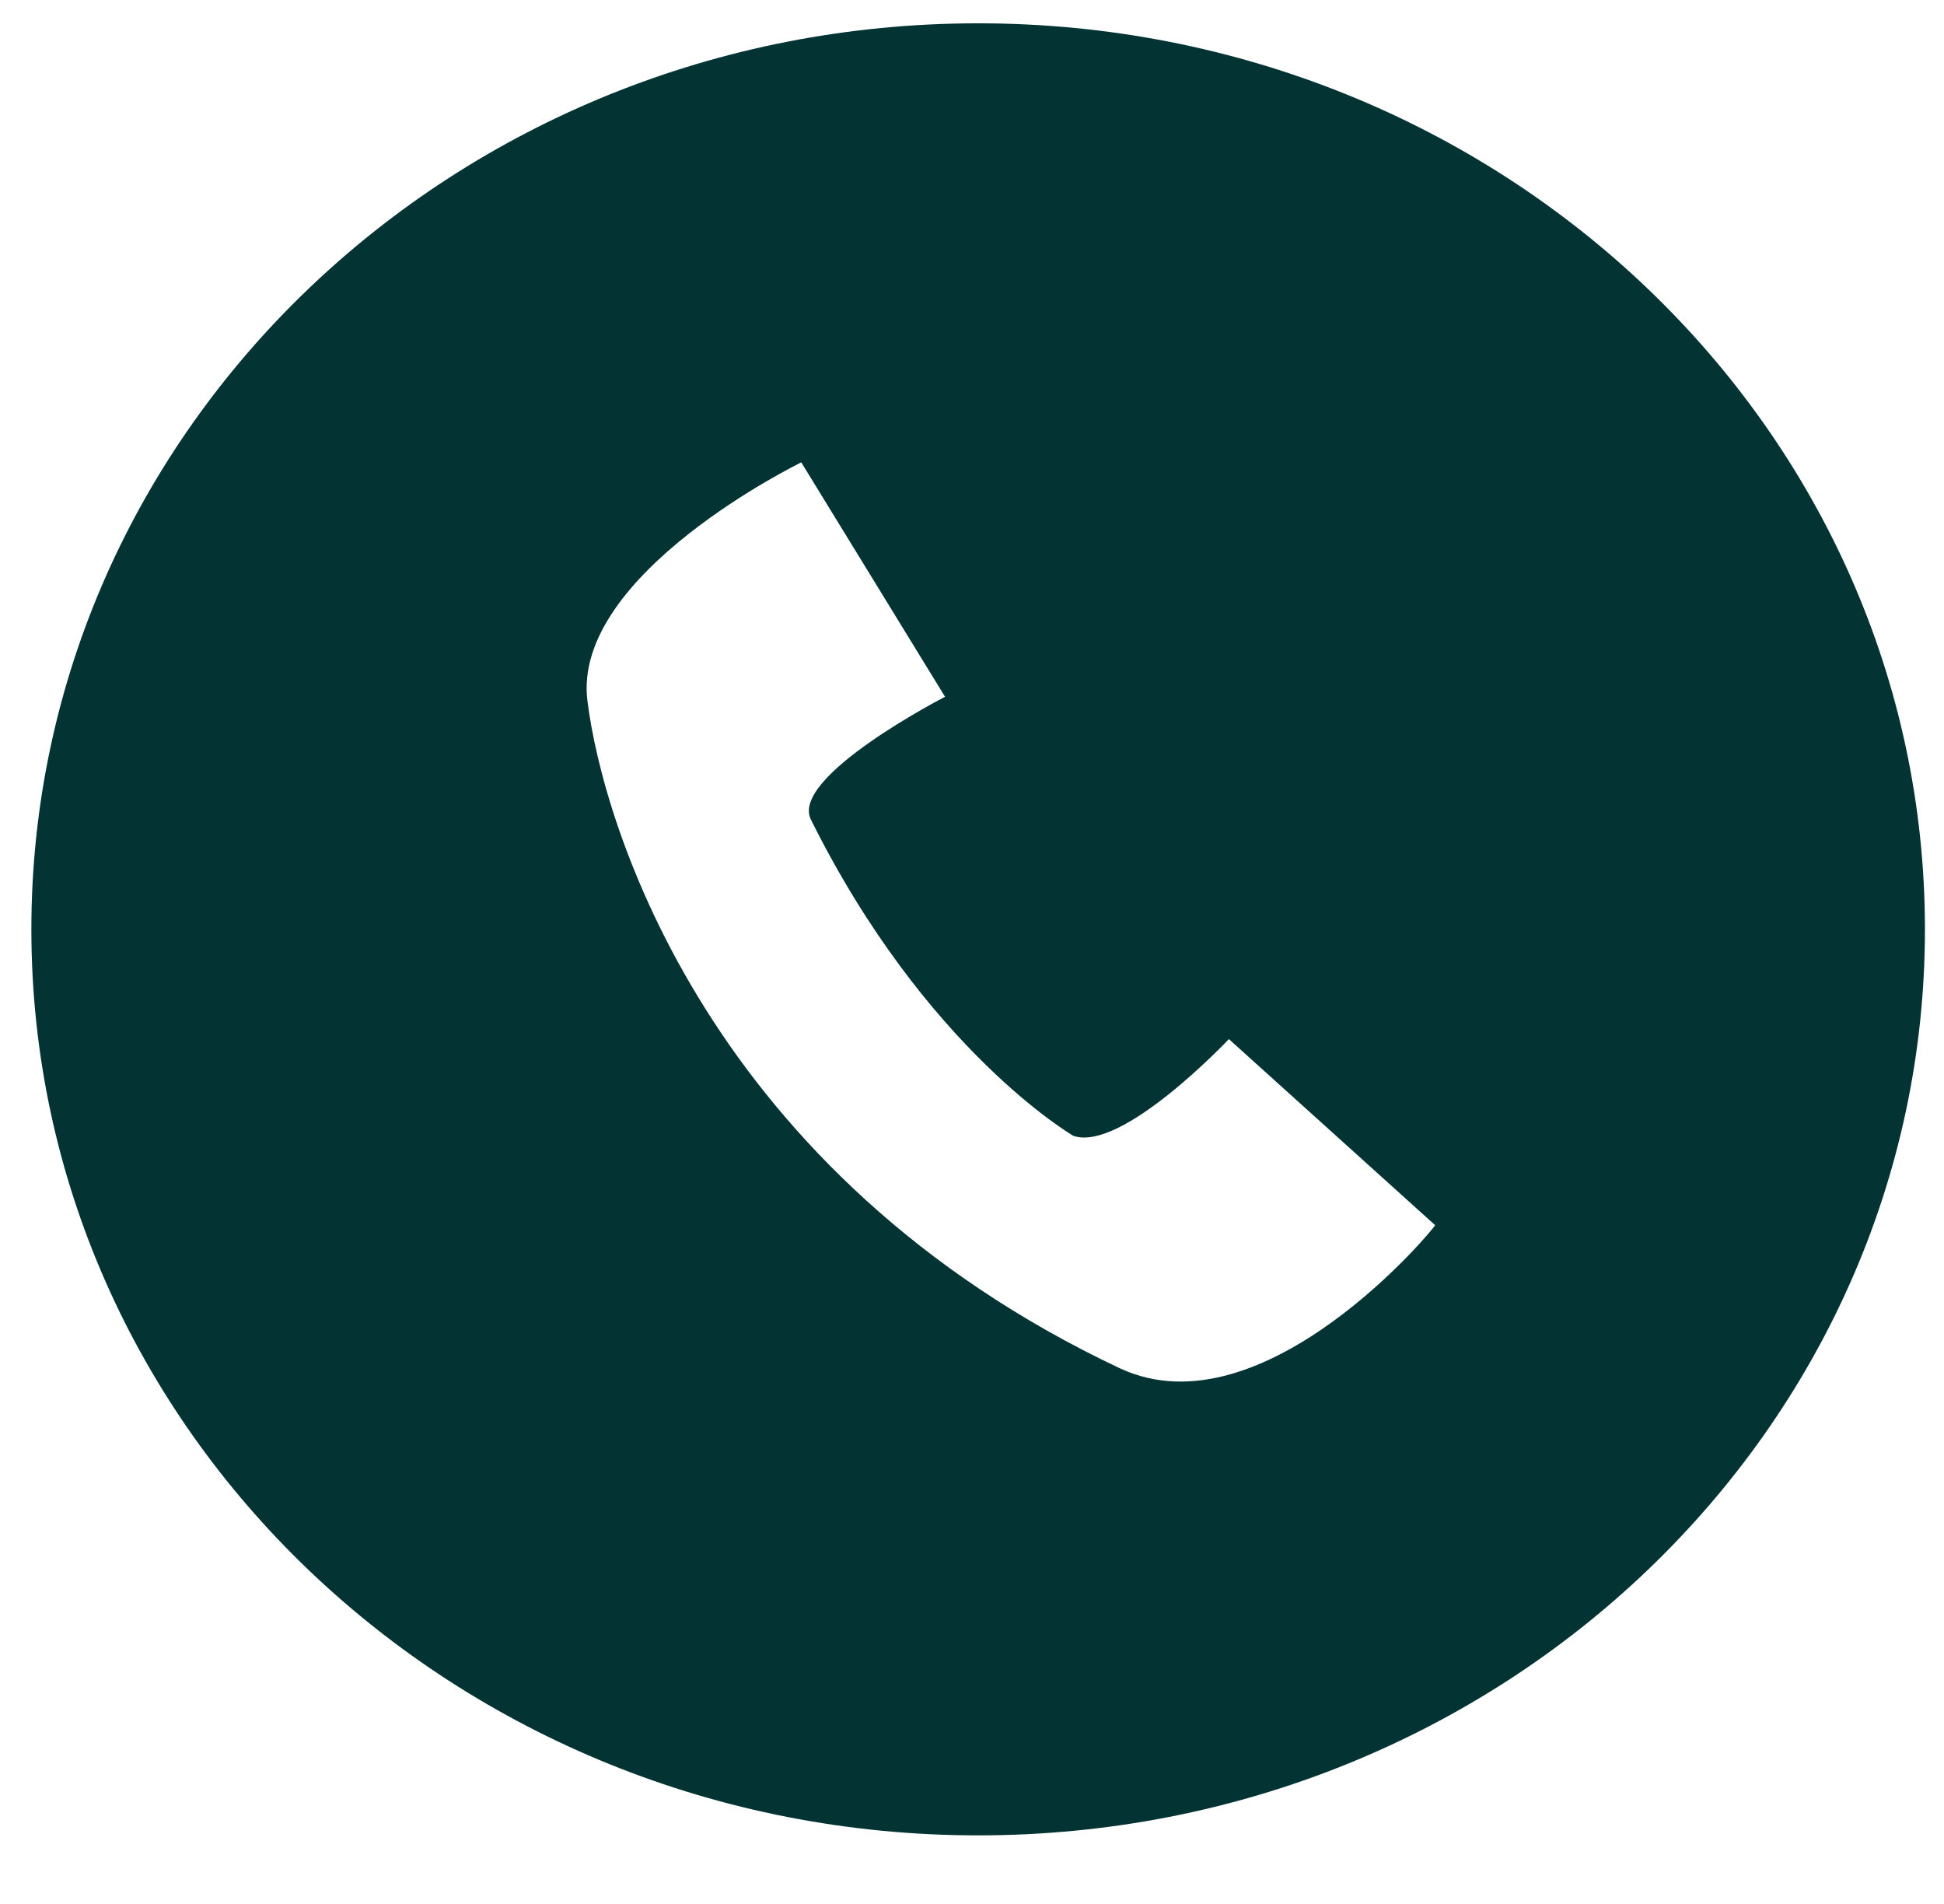 <svg xmlns="http://www.w3.org/2000/svg" xmlns:xlink="http://www.w3.org/1999/xlink" width="96" height="94" viewBox="0 0 96 94">
  <defs>
    <clipPath id="clip-path">
      <rect id="Rectangle_7" data-name="Rectangle 7" width="96" height="94" transform="translate(0 -2)" fill="#fff" stroke="#707070" stroke-width="1"/>
    </clipPath>
  </defs>
  <g id="Mask_Group_2" data-name="Mask Group 2" transform="translate(0 2)" clip-path="url(#clip-path)">
    <g id="noun-call-1355711" transform="translate(0.392 -0.849)">
      <path id="Path_34" data-name="Path 34" d="M124.035,7.281C98.209,7.281,77.28,27.3,77.28,52.013s20.929,44.732,46.755,44.732,46.755-20.024,46.755-44.732S149.86,7.281,124.035,7.281Zm7.008,66.409c-20.257-9.552-25.537-26.729-26.305-32.975S115.3,28.958,115.3,28.958l7.1,11.573s-7.681,3.949-6.625,6.062c5.664,11.39,12.961,15.615,12.961,15.615,2.4.827,7.681-4.776,7.681-4.776L146.6,66.617c.1,0-8.449,10.379-15.554,7.073Z" transform="translate(-76.123 -7.281)" fill="#033333"/>
      <g id="Group_25" data-name="Group 25" transform="translate(0.147 101.026)">
        <path id="Path_35" data-name="Path 35" d="M4.37-17.557a2.347,2.347,0,0,1-.52.185,2.437,2.437,0,0,1-.563.064A1.974,1.974,0,0,1,1.9-17.775a1.635,1.635,0,0,1-.512-1.269A1.631,1.631,0,0,1,1.9-20.312a1.969,1.969,0,0,1,1.385-.469,2.437,2.437,0,0,1,.563.064,2.347,2.347,0,0,1,.52.185v.692a2.1,2.1,0,0,0-.5-.238,1.7,1.7,0,0,0-.514-.077.984.984,0,0,0-.758.3,1.145,1.145,0,0,0-.276.815,1.15,1.15,0,0,0,.276.815.987.987,0,0,0,.758.295,1.742,1.742,0,0,0,.514-.074,2.038,2.038,0,0,0,.5-.241Z" transform="translate(-1.391 20.781)"/>
      </g>
      <g id="Group_26" data-name="Group 26" transform="translate(3.837 101.862)">
        <path id="Path_36" data-name="Path 36" d="M4.309-14.942a1.2,1.2,0,0,0-.222-.072.956.956,0,0,0-.217-.026.625.625,0,0,0-.5.2.828.828,0,0,0-.174.566v1.158H2.359v-2.511H3.2v.413a1.044,1.044,0,0,1,.37-.359,1.036,1.036,0,0,1,.5-.115c.028,0,.059,0,.091.005s.082.006.145.013Z" transform="translate(-2.359 15.687)"/>
      </g>
      <g id="Group_27" data-name="Group 27" transform="translate(6.006 101.862)">
        <path id="Path_37" data-name="Path 37" d="M4.021-14.378v.231H2.058a.588.588,0,0,0,.214.423.817.817,0,0,0,.512.141,2.058,2.058,0,0,0,.541-.074,2.937,2.937,0,0,0,.571-.228v.618a3.662,3.662,0,0,1-.595.161,3.222,3.222,0,0,1-.595.056A1.631,1.631,0,0,1,1.6-13.4a1.224,1.224,0,0,1-.394-.971,1.236,1.236,0,0,1,.388-.966,1.523,1.523,0,0,1,1.066-.354,1.369,1.369,0,0,1,.991.359,1.257,1.257,0,0,1,.372.951Zm-.863-.267a.5.5,0,0,0-.139-.366.492.492,0,0,0-.364-.141.588.588,0,0,0-.4.131.592.592,0,0,0-.19.377Z" transform="translate(-1.203 15.688)"/>
      </g>
      <g id="Group_28" data-name="Group 28" transform="translate(9.261 101.862)">
        <path id="Path_38" data-name="Path 38" d="M2.577-14.245a.749.749,0,0,0-.4.085.279.279,0,0,0-.131.251.292.292,0,0,0,.107.241.463.463,0,0,0,.295.085.541.541,0,0,0,.4-.161.555.555,0,0,0,.163-.407v-.092Zm1.28-.3v1.433H3.014v-.372a1.068,1.068,0,0,1-.38.333,1.179,1.179,0,0,1-.514.1.958.958,0,0,1-.662-.226.756.756,0,0,1-.254-.592.714.714,0,0,1,.316-.646,1.872,1.872,0,0,1,1-.208h.5v-.064a.294.294,0,0,0-.158-.277,1.034,1.034,0,0,0-.49-.09,2.354,2.354,0,0,0-.5.051,1.787,1.787,0,0,0-.429.154v-.613a5.313,5.313,0,0,1,.538-.095,4.6,4.6,0,0,1,.546-.033,1.564,1.564,0,0,1,1.023.269,1.083,1.083,0,0,1,.316.871Z" transform="translate(-1.203 15.688)"/>
      </g>
      <g id="Group_29" data-name="Group 29" transform="translate(12.358 101.211)">
        <path id="Path_39" data-name="Path 39" d="M1.631-19.656v.712H2.5v.574H1.631V-17.3a.3.3,0,0,0,.072.236.467.467,0,0,0,.287.062h.431v.574H1.7a1.015,1.015,0,0,1-.707-.2A.91.91,0,0,1,.79-17.3v-1.066H.375v-.574H.79v-.712Z" transform="translate(-0.375 19.656)"/>
      </g>
      <g id="Group_30" data-name="Group 30" transform="translate(14.795 101.862)">
        <path id="Path_40" data-name="Path 40" d="M4.021-14.378v.231H2.058a.588.588,0,0,0,.214.423.817.817,0,0,0,.512.141,2.058,2.058,0,0,0,.541-.074,2.937,2.937,0,0,0,.571-.228v.618a3.662,3.662,0,0,1-.595.161,3.222,3.222,0,0,1-.595.056A1.631,1.631,0,0,1,1.6-13.4a1.224,1.224,0,0,1-.394-.971,1.236,1.236,0,0,1,.388-.966,1.523,1.523,0,0,1,1.066-.354,1.369,1.369,0,0,1,.991.359,1.257,1.257,0,0,1,.372.951Zm-.863-.267a.5.5,0,0,0-.139-.366.492.492,0,0,0-.364-.141.588.588,0,0,0-.4.131.592.592,0,0,0-.19.377Z" transform="translate(-1.203 15.688)"/>
      </g>
      <g id="Group_31" data-name="Group 31" transform="translate(18.061 100.944)">
        <path id="Path_41" data-name="Path 41" d="M3.238-19.936v-1.345h.844v3.491H3.238v-.364a1.09,1.09,0,0,1-.38.325,1.1,1.1,0,0,1-.485.1.993.993,0,0,1-.8-.369,1.419,1.419,0,0,1-.311-.948,1.424,1.424,0,0,1,.311-.951.993.993,0,0,1,.8-.369,1.062,1.062,0,0,1,.482.105,1.148,1.148,0,0,1,.383.323Zm-.552,1.627A.484.484,0,0,0,3.1-18.5a.9.9,0,0,0,.142-.548A.894.894,0,0,0,3.1-19.59a.482.482,0,0,0-.41-.19.481.481,0,0,0-.41.19.89.89,0,0,0-.142.546.9.9,0,0,0,.142.548A.482.482,0,0,0,2.686-18.308Z" transform="translate(-1.266 21.281)"/>
      </g>
      <g id="Group_32" data-name="Group 32" transform="translate(23.356 100.944)">
        <path id="Path_42" data-name="Path 42" d="M3.755-18.308a.486.486,0,0,0,.413-.187.9.9,0,0,0,.142-.548.894.894,0,0,0-.142-.546.485.485,0,0,0-.413-.19.491.491,0,0,0-.415.19.9.9,0,0,0-.142.546.9.9,0,0,0,.142.546.489.489,0,0,0,.415.19ZM3.2-19.936a1.175,1.175,0,0,1,.383-.323,1.078,1.078,0,0,1,.485-.105,1,1,0,0,1,.8.369,1.427,1.427,0,0,1,.311.951,1.423,1.423,0,0,1-.311.948,1,1,0,0,1-.8.369,1.1,1.1,0,0,1-.485-.1,1.145,1.145,0,0,1-.383-.325v.364H2.359v-3.491H3.2Z" transform="translate(-2.359 21.281)"/>
      </g>
      <g id="Group_33" data-name="Group 33" transform="translate(26.447 101.923)">
        <path id="Path_43" data-name="Path 43" d="M.344-15.312h.838l.707,1.7.6-1.7h.838l-1.1,2.75a1.338,1.338,0,0,1-.388.584.94.94,0,0,1-.584.169H.764v-.528h.263a.562.562,0,0,0,.311-.067.418.418,0,0,0,.153-.231l.024-.069Z" transform="translate(-0.344 15.312)"/>
      </g>
      <g id="Group_34" data-name="Group 34" transform="translate(31.212 101.088)">
        <path id="Path_44" data-name="Path 44" d="M2.68-17.669H1.271l-.225.61H.141l1.3-3.347H2.511l1.3,3.347H2.9ZM1.5-18.289h.956l-.477-1.333Z" transform="translate(-0.141 20.406)"/>
      </g>
      <g id="Group_35" data-name="Group 35" transform="translate(35.308 101.862)">
        <path id="Path_45" data-name="Path 45" d="M5-14.644v1.53H4.154v-1.171a4.11,4.11,0,0,0-.016-.448.467.467,0,0,0-.054-.182.336.336,0,0,0-.134-.12.408.408,0,0,0-.19-.044.492.492,0,0,0-.413.195.849.849,0,0,0-.15.536v1.235H2.359v-2.511H3.2v.366a1.328,1.328,0,0,1,.4-.323,1.058,1.058,0,0,1,.471-.105.87.87,0,0,1,.691.269A1.137,1.137,0,0,1,5-14.644Z" transform="translate(-2.359 15.687)"/>
      </g>
      <g id="Group_36" data-name="Group 36" transform="translate(38.527 101.862)">
        <path id="Path_46" data-name="Path 46" d="M4.021-14.378v.231H2.058a.588.588,0,0,0,.214.423.817.817,0,0,0,.512.141,2.058,2.058,0,0,0,.541-.074,2.937,2.937,0,0,0,.571-.228v.618a3.662,3.662,0,0,1-.595.161,3.222,3.222,0,0,1-.595.056A1.631,1.631,0,0,1,1.6-13.4a1.224,1.224,0,0,1-.394-.971,1.236,1.236,0,0,1,.388-.966,1.523,1.523,0,0,1,1.066-.354,1.369,1.369,0,0,1,.991.359,1.257,1.257,0,0,1,.372.951Zm-.863-.267a.5.5,0,0,0-.139-.366.492.492,0,0,0-.364-.141.588.588,0,0,0-.4.131.592.592,0,0,0-.19.377Z" transform="translate(-1.203 15.688)"/>
      </g>
      <g id="Group_37" data-name="Group 37" transform="translate(41.783 101.862)">
        <path id="Path_47" data-name="Path 47" d="M4.021-14.378v.231H2.058a.588.588,0,0,0,.214.423.817.817,0,0,0,.512.141,2.058,2.058,0,0,0,.541-.074,2.937,2.937,0,0,0,.571-.228v.618a3.662,3.662,0,0,1-.595.161,3.222,3.222,0,0,1-.595.056A1.631,1.631,0,0,1,1.6-13.4a1.224,1.224,0,0,1-.394-.971,1.236,1.236,0,0,1,.388-.966,1.523,1.523,0,0,1,1.066-.354,1.369,1.369,0,0,1,.991.359,1.257,1.257,0,0,1,.372.951Zm-.863-.267a.5.5,0,0,0-.139-.366.492.492,0,0,0-.364-.141.588.588,0,0,0-.4.131.592.592,0,0,0-.19.377Z" transform="translate(-1.203 15.688)"/>
      </g>
      <g id="Group_38" data-name="Group 38" transform="translate(45.049 101.867)">
        <path id="Path_48" data-name="Path 48" d="M2.685-15.077a.481.481,0,0,0-.41.19.89.89,0,0,0-.142.546.9.9,0,0,0,.142.548.482.482,0,0,0,.41.187.484.484,0,0,0,.41-.187.9.9,0,0,0,.142-.548.894.894,0,0,0-.142-.546A.482.482,0,0,0,2.685-15.077Zm.552,1.625a1.09,1.09,0,0,1-.38.325,1.1,1.1,0,0,1-.485.1.993.993,0,0,1-.8-.369,1.419,1.419,0,0,1-.311-.948,1.414,1.414,0,0,1,.311-.948,1,1,0,0,1,.8-.366,1.07,1.07,0,0,1,.485.105,1.109,1.109,0,0,1,.38.323V-15.6h.844v3.468H3.237Z" transform="translate(-1.266 15.656)"/>
      </g>
      <g id="Group_39" data-name="Group 39" transform="translate(48.643 101.923)">
        <path id="Path_49" data-name="Path 49" d="M2.188-13.78v-1.533h.844v.251c0,.137,0,.308,0,.513s0,.342,0,.41a4.13,4.13,0,0,0,.016.438.489.489,0,0,0,.056.192.363.363,0,0,0,.137.123.419.419,0,0,0,.19.041.5.5,0,0,0,.413-.192.852.852,0,0,0,.15-.536v-1.24h.838V-12.8H3.988v-.364a1.307,1.307,0,0,1-.4.325,1.068,1.068,0,0,1-.469.1A.877.877,0,0,1,2.426-13a1.126,1.126,0,0,1-.238-.777Z" transform="translate(-2.188 15.313)"/>
      </g>
      <g id="Group_40" data-name="Group 40" transform="translate(51.892 101.862)">
        <path id="Path_50" data-name="Path 50" d="M4.021-14.378v.231H2.058a.588.588,0,0,0,.214.423.817.817,0,0,0,.512.141,2.058,2.058,0,0,0,.541-.074,2.937,2.937,0,0,0,.571-.228v.618a3.662,3.662,0,0,1-.595.161,3.222,3.222,0,0,1-.595.056A1.631,1.631,0,0,1,1.6-13.4a1.224,1.224,0,0,1-.394-.971,1.236,1.236,0,0,1,.388-.966,1.523,1.523,0,0,1,1.066-.354,1.369,1.369,0,0,1,.991.359,1.257,1.257,0,0,1,.372.951Zm-.863-.267a.5.5,0,0,0-.139-.366.492.492,0,0,0-.364-.141.588.588,0,0,0-.4.131.592.592,0,0,0-.19.377Z" transform="translate(-1.203 15.688)"/>
      </g>
      <g id="Group_41" data-name="Group 41" transform="translate(56.636 101.088)">
        <path id="Path_51" data-name="Path 51" d="M2.68-17.669H1.271l-.225.61H.141l1.3-3.347H2.511l1.3,3.347H2.9ZM1.5-18.289h.956l-.477-1.333Z" transform="translate(-0.141 20.406)"/>
      </g>
      <g id="Group_42" data-name="Group 42" transform="translate(60.732 100.944)">
        <path id="Path_52" data-name="Path 52" d="M5-19.321v1.53H4.154v-1.166a4.174,4.174,0,0,0-.016-.454.467.467,0,0,0-.054-.182.336.336,0,0,0-.134-.12.408.408,0,0,0-.19-.044.492.492,0,0,0-.413.195.849.849,0,0,0-.15.536v1.235H2.359v-3.491H3.2v1.345a1.328,1.328,0,0,1,.4-.323,1.058,1.058,0,0,1,.471-.105.87.87,0,0,1,.691.269A1.137,1.137,0,0,1,5-19.321Z" transform="translate(-2.359 21.281)"/>
      </g>
      <g id="Group_43" data-name="Group 43" transform="translate(64.143 101.862)">
        <path id="Path_53" data-name="Path 53" d="M4.766-15.209a1.115,1.115,0,0,1,.378-.356.968.968,0,0,1,.482-.123.867.867,0,0,1,.688.269,1.127,1.127,0,0,1,.238.774v1.53H5.709v-1.369c0-.022,0-.053,0-.092a.689.689,0,0,0-.083-.384.293.293,0,0,0-.263-.12.423.423,0,0,0-.37.19.951.951,0,0,0-.134.543v1.233H4.018v-1.31a1.2,1.2,0,0,0-.075-.536.291.291,0,0,0-.268-.12.426.426,0,0,0-.372.19.935.935,0,0,0-.131.541v1.235H2.328v-2.511h.844v.366a1.073,1.073,0,0,1,.354-.32.921.921,0,0,1,.442-.108.922.922,0,0,1,.482.126.8.8,0,0,1,.316.354Z" transform="translate(-2.328 15.688)"/>
      </g>
      <g id="Group_44" data-name="Group 44" transform="translate(68.953 101.862)">
        <path id="Path_54" data-name="Path 54" d="M4.021-14.378v.231H2.058a.588.588,0,0,0,.214.423.817.817,0,0,0,.512.141,2.058,2.058,0,0,0,.541-.074,2.937,2.937,0,0,0,.571-.228v.618a3.662,3.662,0,0,1-.595.161,3.222,3.222,0,0,1-.595.056A1.631,1.631,0,0,1,1.6-13.4a1.224,1.224,0,0,1-.394-.971,1.236,1.236,0,0,1,.388-.966,1.523,1.523,0,0,1,1.066-.354,1.369,1.369,0,0,1,.991.359,1.257,1.257,0,0,1,.372.951Zm-.863-.267a.5.5,0,0,0-.139-.366.492.492,0,0,0-.364-.141.588.588,0,0,0-.4.131.592.592,0,0,0-.19.377Z" transform="translate(-1.203 15.688)"/>
      </g>
      <g id="Group_45" data-name="Group 45" transform="translate(72.219 100.944)">
        <path id="Path_55" data-name="Path 55" d="M3.238-19.936v-1.345h.844v3.491H3.238v-.364a1.09,1.09,0,0,1-.38.325,1.1,1.1,0,0,1-.485.1.993.993,0,0,1-.8-.369,1.419,1.419,0,0,1-.311-.948,1.424,1.424,0,0,1,.311-.951.993.993,0,0,1,.8-.369,1.062,1.062,0,0,1,.482.105,1.148,1.148,0,0,1,.383.323Zm-.552,1.627A.484.484,0,0,0,3.1-18.5a.9.9,0,0,0,.142-.548A.894.894,0,0,0,3.1-19.59a.482.482,0,0,0-.41-.19.481.481,0,0,0-.41.19.89.89,0,0,0-.142.546.9.9,0,0,0,.142.548A.482.482,0,0,0,2.686-18.308Z" transform="translate(-1.266 21.281)"/>
      </g>
      <g id="Group_46" data-name="Group 46" transform="translate(0 105.537)">
        <path id="Path_56" data-name="Path 56" d="M2.57-21.281v.528H2.107a.389.389,0,0,0-.249.062.275.275,0,0,0-.07.215v.174h.718v.574H1.788v1.937H.949v-1.937H.531V-20.3H.949v-.174a.743.743,0,0,1,.238-.607,1.152,1.152,0,0,1,.742-.2Z" transform="translate(-0.531 21.281)"/>
      </g>
      <g id="Group_47" data-name="Group 47" transform="translate(2.402 106.454)">
        <path id="Path_57" data-name="Path 57" d="M4.309-14.942a1.2,1.2,0,0,0-.222-.072.956.956,0,0,0-.217-.026.625.625,0,0,0-.5.2.828.828,0,0,0-.174.566v1.158H2.359v-2.511H3.2v.413a1.044,1.044,0,0,1,.37-.359,1.036,1.036,0,0,1,.5-.115c.028,0,.059,0,.091.005s.082.006.145.013Z" transform="translate(-2.359 15.687)"/>
      </g>
      <g id="Group_48" data-name="Group 48" transform="translate(4.571 106.454)">
        <path id="Path_58" data-name="Path 58" d="M2.65-15.114a.5.5,0,0,0-.426.192.894.894,0,0,0-.147.554.894.894,0,0,0,.147.554.5.5,0,0,0,.426.19.493.493,0,0,0,.418-.19.9.9,0,0,0,.147-.554.9.9,0,0,0-.147-.554A.491.491,0,0,0,2.65-15.114Zm0-.574a1.5,1.5,0,0,1,1.058.351,1.25,1.25,0,0,1,.38.969,1.254,1.254,0,0,1-.38.969,1.508,1.508,0,0,1-1.058.349A1.52,1.52,0,0,1,1.586-13.4a1.246,1.246,0,0,1-.383-.969,1.243,1.243,0,0,1,.383-.969A1.515,1.515,0,0,1,2.65-15.688Z" transform="translate(-1.203 15.688)"/>
      </g>
      <g id="Group_49" data-name="Group 49" transform="translate(8.062 106.454)">
        <path id="Path_59" data-name="Path 59" d="M4.766-15.209a1.115,1.115,0,0,1,.378-.356.968.968,0,0,1,.482-.123.867.867,0,0,1,.688.269,1.127,1.127,0,0,1,.238.774v1.53H5.709v-1.369c0-.022,0-.053,0-.092a.689.689,0,0,0-.083-.384.293.293,0,0,0-.263-.12.423.423,0,0,0-.37.19.951.951,0,0,0-.134.543v1.233H4.018v-1.31a1.2,1.2,0,0,0-.075-.536.291.291,0,0,0-.268-.12.426.426,0,0,0-.372.19.935.935,0,0,0-.131.541v1.235H2.328v-2.511h.844v.366a1.073,1.073,0,0,1,.354-.32.921.921,0,0,1,.442-.108.922.922,0,0,1,.482.126.8.8,0,0,1,.316.354Z" transform="translate(-2.328 15.688)"/>
      </g>
      <g id="Group_50" data-name="Group 50" transform="translate(14.4 105.803)">
        <path id="Path_60" data-name="Path 60" d="M1.631-19.656v.712H2.5v.574H1.631V-17.3a.3.3,0,0,0,.072.236.467.467,0,0,0,.287.062h.431v.574H1.7a1.015,1.015,0,0,1-.707-.2A.91.91,0,0,1,.79-17.3v-1.066H.375v-.574H.79v-.712Z" transform="translate(-0.375 19.656)"/>
      </g>
      <g id="Group_51" data-name="Group 51" transform="translate(17.035 105.537)">
        <path id="Path_61" data-name="Path 61" d="M5-19.321v1.53H4.154v-1.166a4.174,4.174,0,0,0-.016-.454.467.467,0,0,0-.054-.182.336.336,0,0,0-.134-.12.408.408,0,0,0-.19-.044.492.492,0,0,0-.413.195.849.849,0,0,0-.15.536v1.235H2.359v-3.491H3.2v1.345a1.328,1.328,0,0,1,.4-.323,1.058,1.058,0,0,1,.471-.105.87.87,0,0,1,.691.269A1.137,1.137,0,0,1,5-19.321Z" transform="translate(-2.359 21.281)"/>
      </g>
      <g id="Group_52" data-name="Group 52" transform="translate(20.254 106.454)">
        <path id="Path_62" data-name="Path 62" d="M4.021-14.378v.231H2.058a.588.588,0,0,0,.214.423.817.817,0,0,0,.512.141,2.058,2.058,0,0,0,.541-.074,2.937,2.937,0,0,0,.571-.228v.618a3.662,3.662,0,0,1-.595.161,3.222,3.222,0,0,1-.595.056A1.631,1.631,0,0,1,1.6-13.4a1.224,1.224,0,0,1-.394-.971,1.236,1.236,0,0,1,.388-.966,1.523,1.523,0,0,1,1.066-.354,1.369,1.369,0,0,1,.991.359,1.257,1.257,0,0,1,.372.951Zm-.863-.267a.5.5,0,0,0-.139-.366.492.492,0,0,0-.364-.141.588.588,0,0,0-.4.131.592.592,0,0,0-.19.377Z" transform="translate(-1.203 15.688)"/>
      </g>
      <g id="Group_53" data-name="Group 53" transform="translate(25.416 105.68)">
        <path id="Path_63" data-name="Path 63" d="M2.578-20.406H3.585l1.272,2.3v-2.3h.855v3.347H4.705l-1.272-2.3v2.3H2.578Z" transform="translate(-2.578 20.406)"/>
      </g>
      <g id="Group_54" data-name="Group 54" transform="translate(29.198 106.454)">
        <path id="Path_64" data-name="Path 64" d="M2.65-15.114a.5.5,0,0,0-.426.192.894.894,0,0,0-.147.554.894.894,0,0,0,.147.554.5.5,0,0,0,.426.19.493.493,0,0,0,.418-.19.9.9,0,0,0,.147-.554.9.9,0,0,0-.147-.554A.491.491,0,0,0,2.65-15.114Zm0-.574a1.5,1.5,0,0,1,1.058.351,1.25,1.25,0,0,1,.38.969,1.254,1.254,0,0,1-.38.969,1.508,1.508,0,0,1-1.058.349A1.52,1.52,0,0,1,1.586-13.4a1.246,1.246,0,0,1-.383-.969,1.243,1.243,0,0,1,.383-.969A1.515,1.515,0,0,1,2.65-15.688Z" transform="translate(-1.203 15.688)"/>
      </g>
      <g id="Group_55" data-name="Group 55" transform="translate(32.665 106.516)">
        <path id="Path_65" data-name="Path 65" d="M2.188-13.78v-1.533h.844v.251c0,.137,0,.308,0,.513s0,.342,0,.41a4.13,4.13,0,0,0,.016.438.489.489,0,0,0,.056.192.363.363,0,0,0,.137.123.419.419,0,0,0,.19.041.5.5,0,0,0,.413-.192.852.852,0,0,0,.15-.536v-1.24h.838V-12.8H3.988v-.364a1.307,1.307,0,0,1-.4.325,1.068,1.068,0,0,1-.469.1A.877.877,0,0,1,2.426-13a1.126,1.126,0,0,1-.238-.777Z" transform="translate(-2.188 15.313)"/>
      </g>
      <g id="Group_56" data-name="Group 56" transform="translate(36.112 106.454)">
        <path id="Path_66" data-name="Path 66" d="M5-14.644v1.53H4.154v-1.171a4.11,4.11,0,0,0-.016-.448.467.467,0,0,0-.054-.182.336.336,0,0,0-.134-.12.408.408,0,0,0-.19-.044.492.492,0,0,0-.413.195.849.849,0,0,0-.15.536v1.235H2.359v-2.511H3.2v.366a1.328,1.328,0,0,1,.4-.323,1.058,1.058,0,0,1,.471-.105.87.87,0,0,1,.691.269A1.137,1.137,0,0,1,5-14.644Z" transform="translate(-2.359 15.687)"/>
      </g>
      <g id="Group_57" data-name="Group 57" transform="translate(41.238 105.68)">
        <path id="Path_67" data-name="Path 67" d="M2.578-20.406h1.5a1.607,1.607,0,0,1,1.023.284.968.968,0,0,1,.359.807.974.974,0,0,1-.359.81,1.607,1.607,0,0,1-1.023.284h-.6v1.161h-.9Zm.9.625v.935h.5a.6.6,0,0,0,.4-.123.429.429,0,0,0,.145-.346.426.426,0,0,0-.145-.346.61.61,0,0,0-.4-.12Z" transform="translate(-2.578 20.406)"/>
      </g>
      <g id="Group_58" data-name="Group 58" transform="translate(44.719 106.454)">
        <path id="Path_68" data-name="Path 68" d="M4.309-14.942a1.2,1.2,0,0,0-.222-.072.956.956,0,0,0-.217-.026.625.625,0,0,0-.5.2.828.828,0,0,0-.174.566v1.158H2.359v-2.511H3.2v.413a1.044,1.044,0,0,1,.37-.359,1.036,1.036,0,0,1,.5-.115c.028,0,.059,0,.091.005s.082.006.145.013Z" transform="translate(-2.359 15.687)"/>
      </g>
      <g id="Group_59" data-name="Group 59" transform="translate(46.887 106.454)">
        <path id="Path_69" data-name="Path 69" d="M2.65-15.114a.5.5,0,0,0-.426.192.894.894,0,0,0-.147.554.894.894,0,0,0,.147.554.5.5,0,0,0,.426.19.493.493,0,0,0,.418-.19.9.9,0,0,0,.147-.554.9.9,0,0,0-.147-.554A.491.491,0,0,0,2.65-15.114Zm0-.574a1.5,1.5,0,0,1,1.058.351,1.25,1.25,0,0,1,.38.969,1.254,1.254,0,0,1-.38.969,1.508,1.508,0,0,1-1.058.349A1.52,1.52,0,0,1,1.586-13.4a1.246,1.246,0,0,1-.383-.969,1.243,1.243,0,0,1,.383-.969A1.515,1.515,0,0,1,2.65-15.688Z" transform="translate(-1.203 15.688)"/>
      </g>
      <g id="Group_60" data-name="Group 60" transform="translate(49.818 105.537)">
        <path id="Path_70" data-name="Path 70" d="M-.372-20.3H.466v2.465a1.077,1.077,0,0,1-.254.771.963.963,0,0,1-.734.267H-.937v-.528H-.79a.421.421,0,0,0,.327-.1.647.647,0,0,0,.091-.407Zm0-.979H.466v.656H-.372Z" transform="translate(0.937 21.281)"/>
      </g>
      <g id="Group_61" data-name="Group 61" transform="translate(51.831 106.454)">
        <path id="Path_71" data-name="Path 71" d="M4.021-14.378v.231H2.058a.588.588,0,0,0,.214.423.817.817,0,0,0,.512.141,2.058,2.058,0,0,0,.541-.074,2.937,2.937,0,0,0,.571-.228v.618a3.662,3.662,0,0,1-.595.161,3.222,3.222,0,0,1-.595.056A1.631,1.631,0,0,1,1.6-13.4a1.224,1.224,0,0,1-.394-.971,1.236,1.236,0,0,1,.388-.966,1.523,1.523,0,0,1,1.066-.354,1.369,1.369,0,0,1,.991.359,1.257,1.257,0,0,1,.372.951Zm-.863-.267a.5.5,0,0,0-.139-.366.492.492,0,0,0-.364-.141.588.588,0,0,0-.4.131.592.592,0,0,0-.19.377Z" transform="translate(-1.203 15.688)"/>
      </g>
      <g id="Group_62" data-name="Group 62" transform="translate(55.087 106.454)">
        <path id="Path_72" data-name="Path 72" d="M3.52-15.546v.654a1.328,1.328,0,0,0-.343-.167,1.184,1.184,0,0,0-.356-.054.744.744,0,0,0-.549.2.739.739,0,0,0-.2.548.743.743,0,0,0,.2.548.748.748,0,0,0,.549.195,1.274,1.274,0,0,0,.372-.054,1.116,1.116,0,0,0,.327-.167v.656a2.351,2.351,0,0,1-.4.1,2.334,2.334,0,0,1-.407.036A1.64,1.64,0,0,1,1.6-13.4a1.216,1.216,0,0,1-.4-.969,1.22,1.22,0,0,1,.4-.971,1.643,1.643,0,0,1,1.112-.349,2.334,2.334,0,0,1,.407.036,2.322,2.322,0,0,1,.4.105Z" transform="translate(-1.203 15.687)"/>
      </g>
      <g id="Group_63" data-name="Group 63" transform="translate(57.789 105.803)">
        <path id="Path_73" data-name="Path 73" d="M1.631-19.656v.712H2.5v.574H1.631V-17.3a.3.3,0,0,0,.072.236.467.467,0,0,0,.287.062h.431v.574H1.7a1.015,1.015,0,0,1-.707-.2A.91.91,0,0,1,.79-17.3v-1.066H.375v-.574H.79v-.712Z" transform="translate(-0.375 19.656)"/>
      </g>
    </g>
  </g>
</svg>
